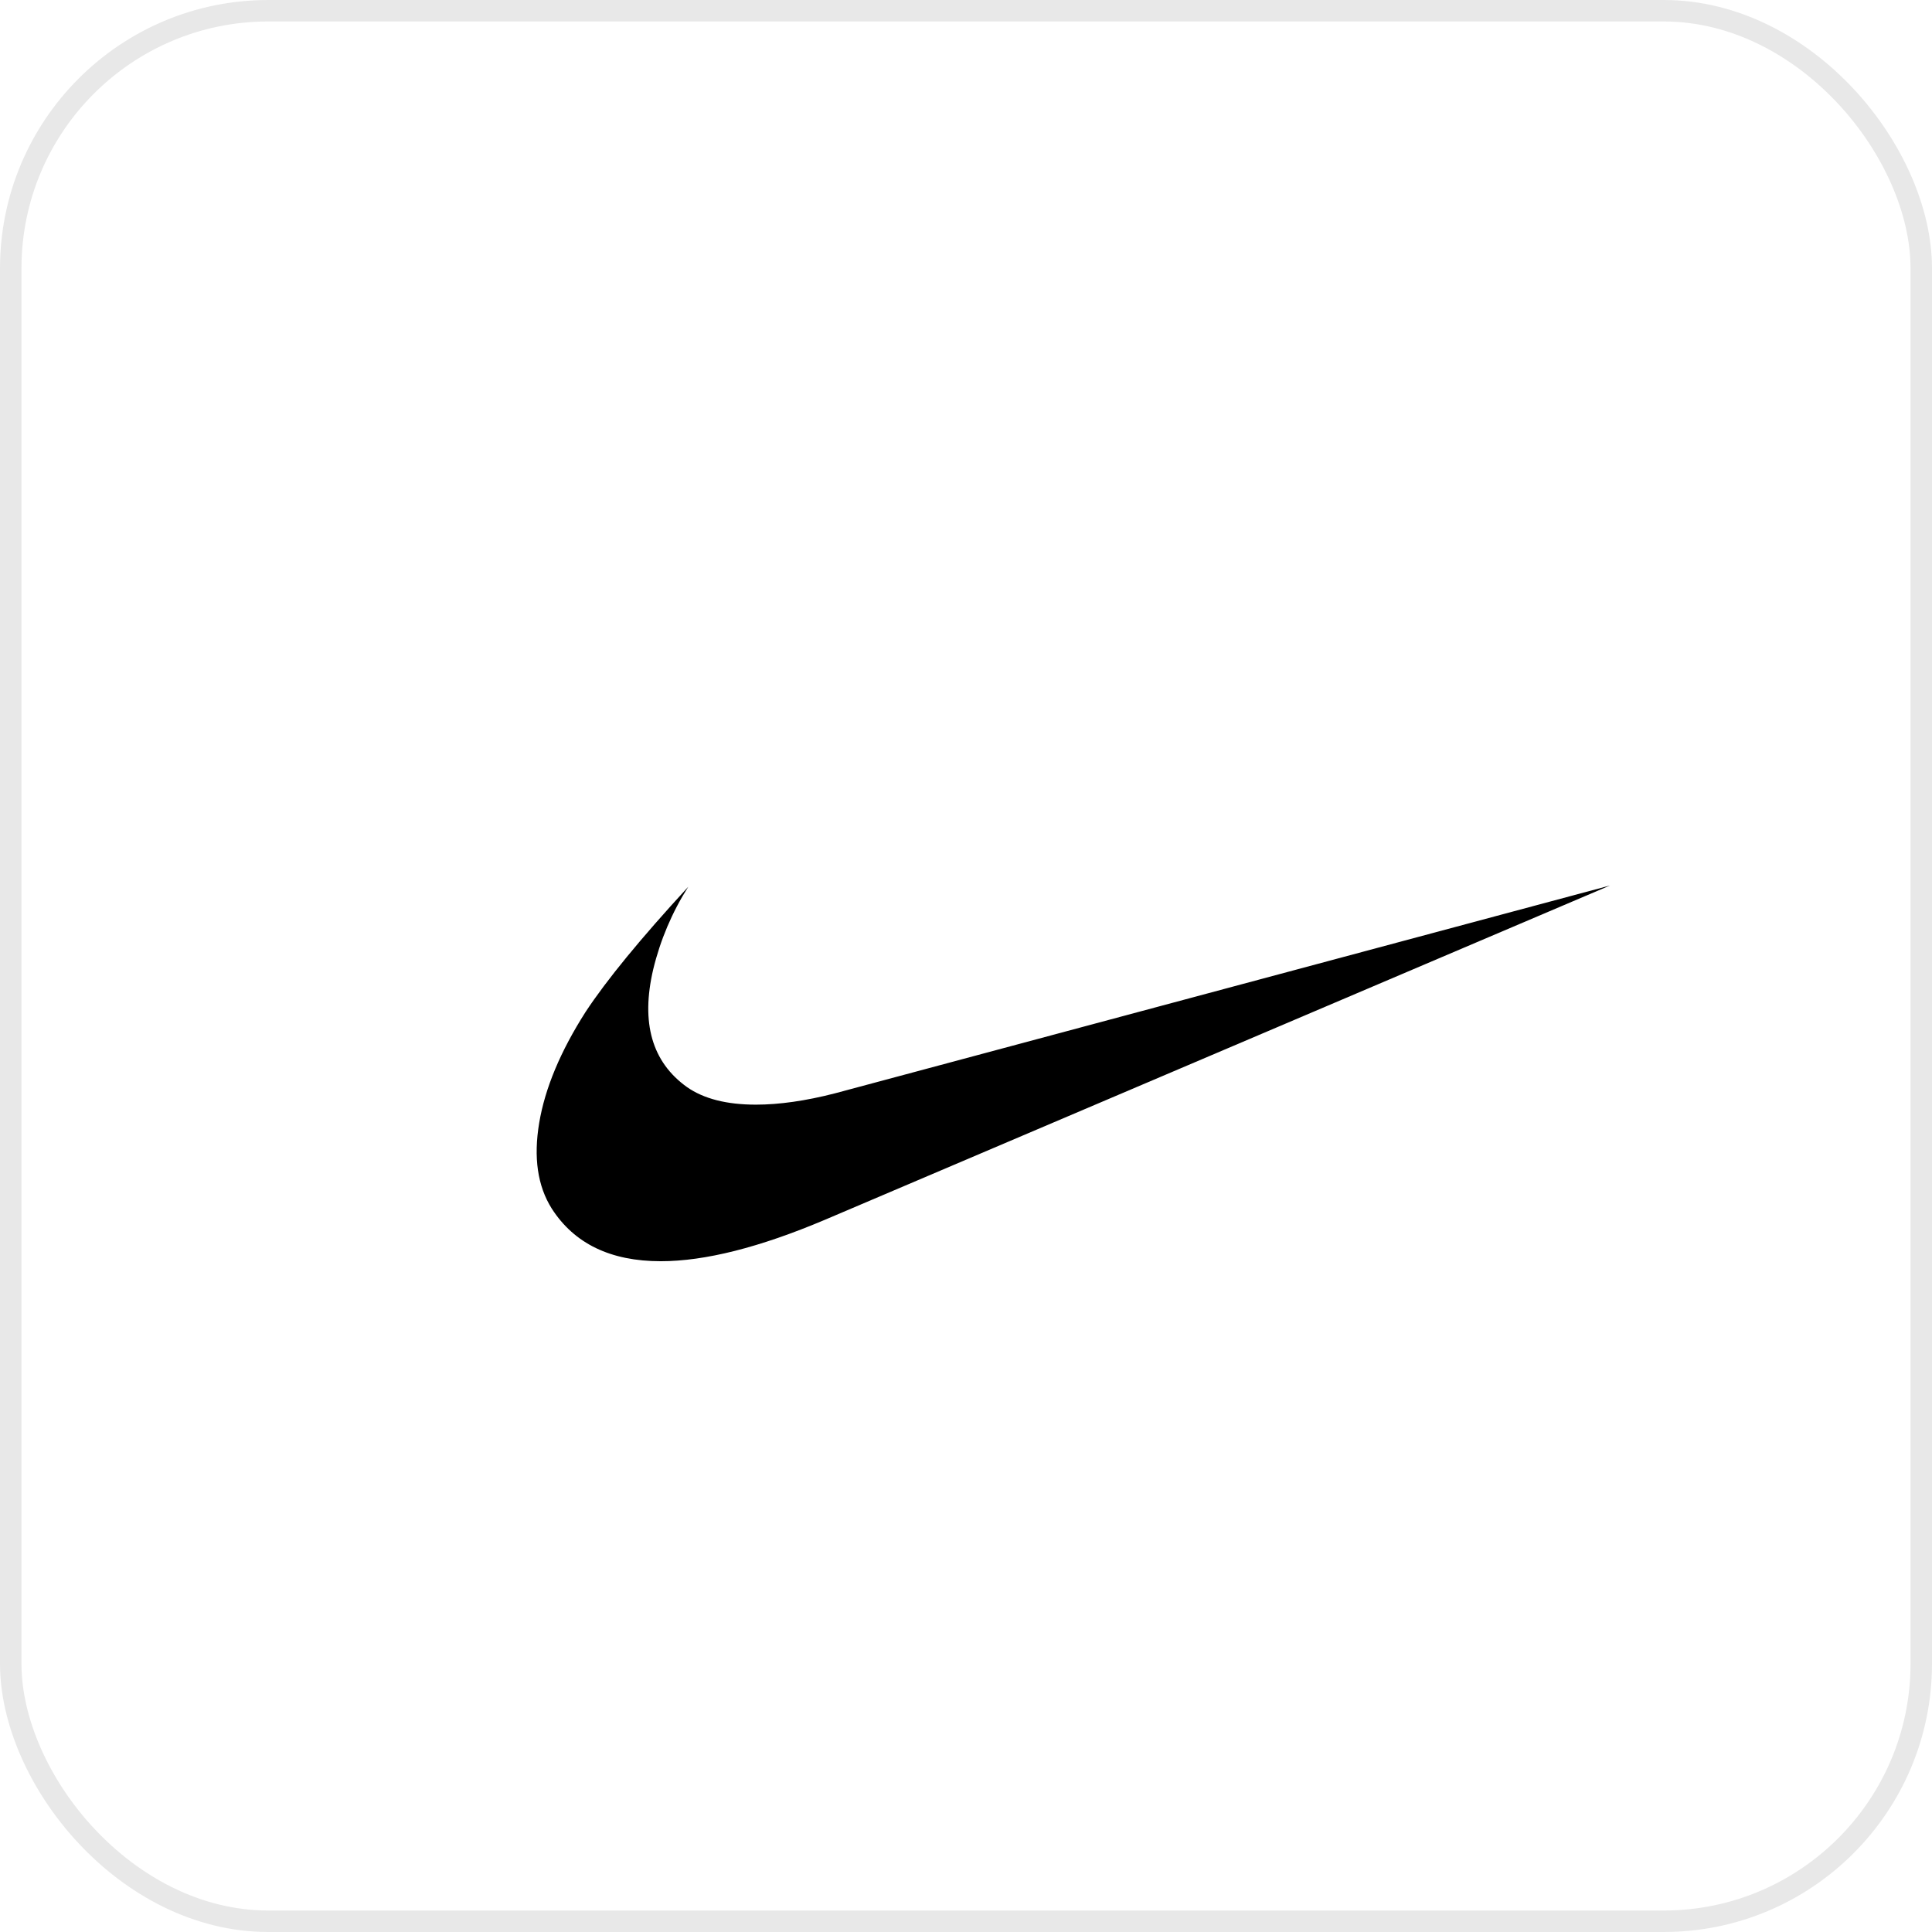 <svg width="72" height="72" viewBox="0 0 72 72" fill="none" xmlns="http://www.w3.org/2000/svg">
<rect x="0.4" y="0.4" width="71.2" height="71.2" rx="9.6" stroke="#E8E8E8" stroke-width="0.8"/>
<path d="M60 33L30.737 45.46C28.31 46.487 26.272 47.002 24.623 47.002C22.757 47.002 21.402 46.348 20.562 45.04C20.033 44.2 19.878 43.135 20.095 41.843C20.312 40.552 20.888 39.177 21.822 37.713C22.6 36.53 23.875 34.975 25.65 33.047C25.048 33.994 24.606 35.035 24.343 36.127C23.877 38.118 24.297 39.58 25.603 40.513C26.225 40.948 27.08 41.167 28.17 41.167C29.04 41.167 30.02 41.027 31.11 40.747L60 33Z" fill="black"/>
</svg>
